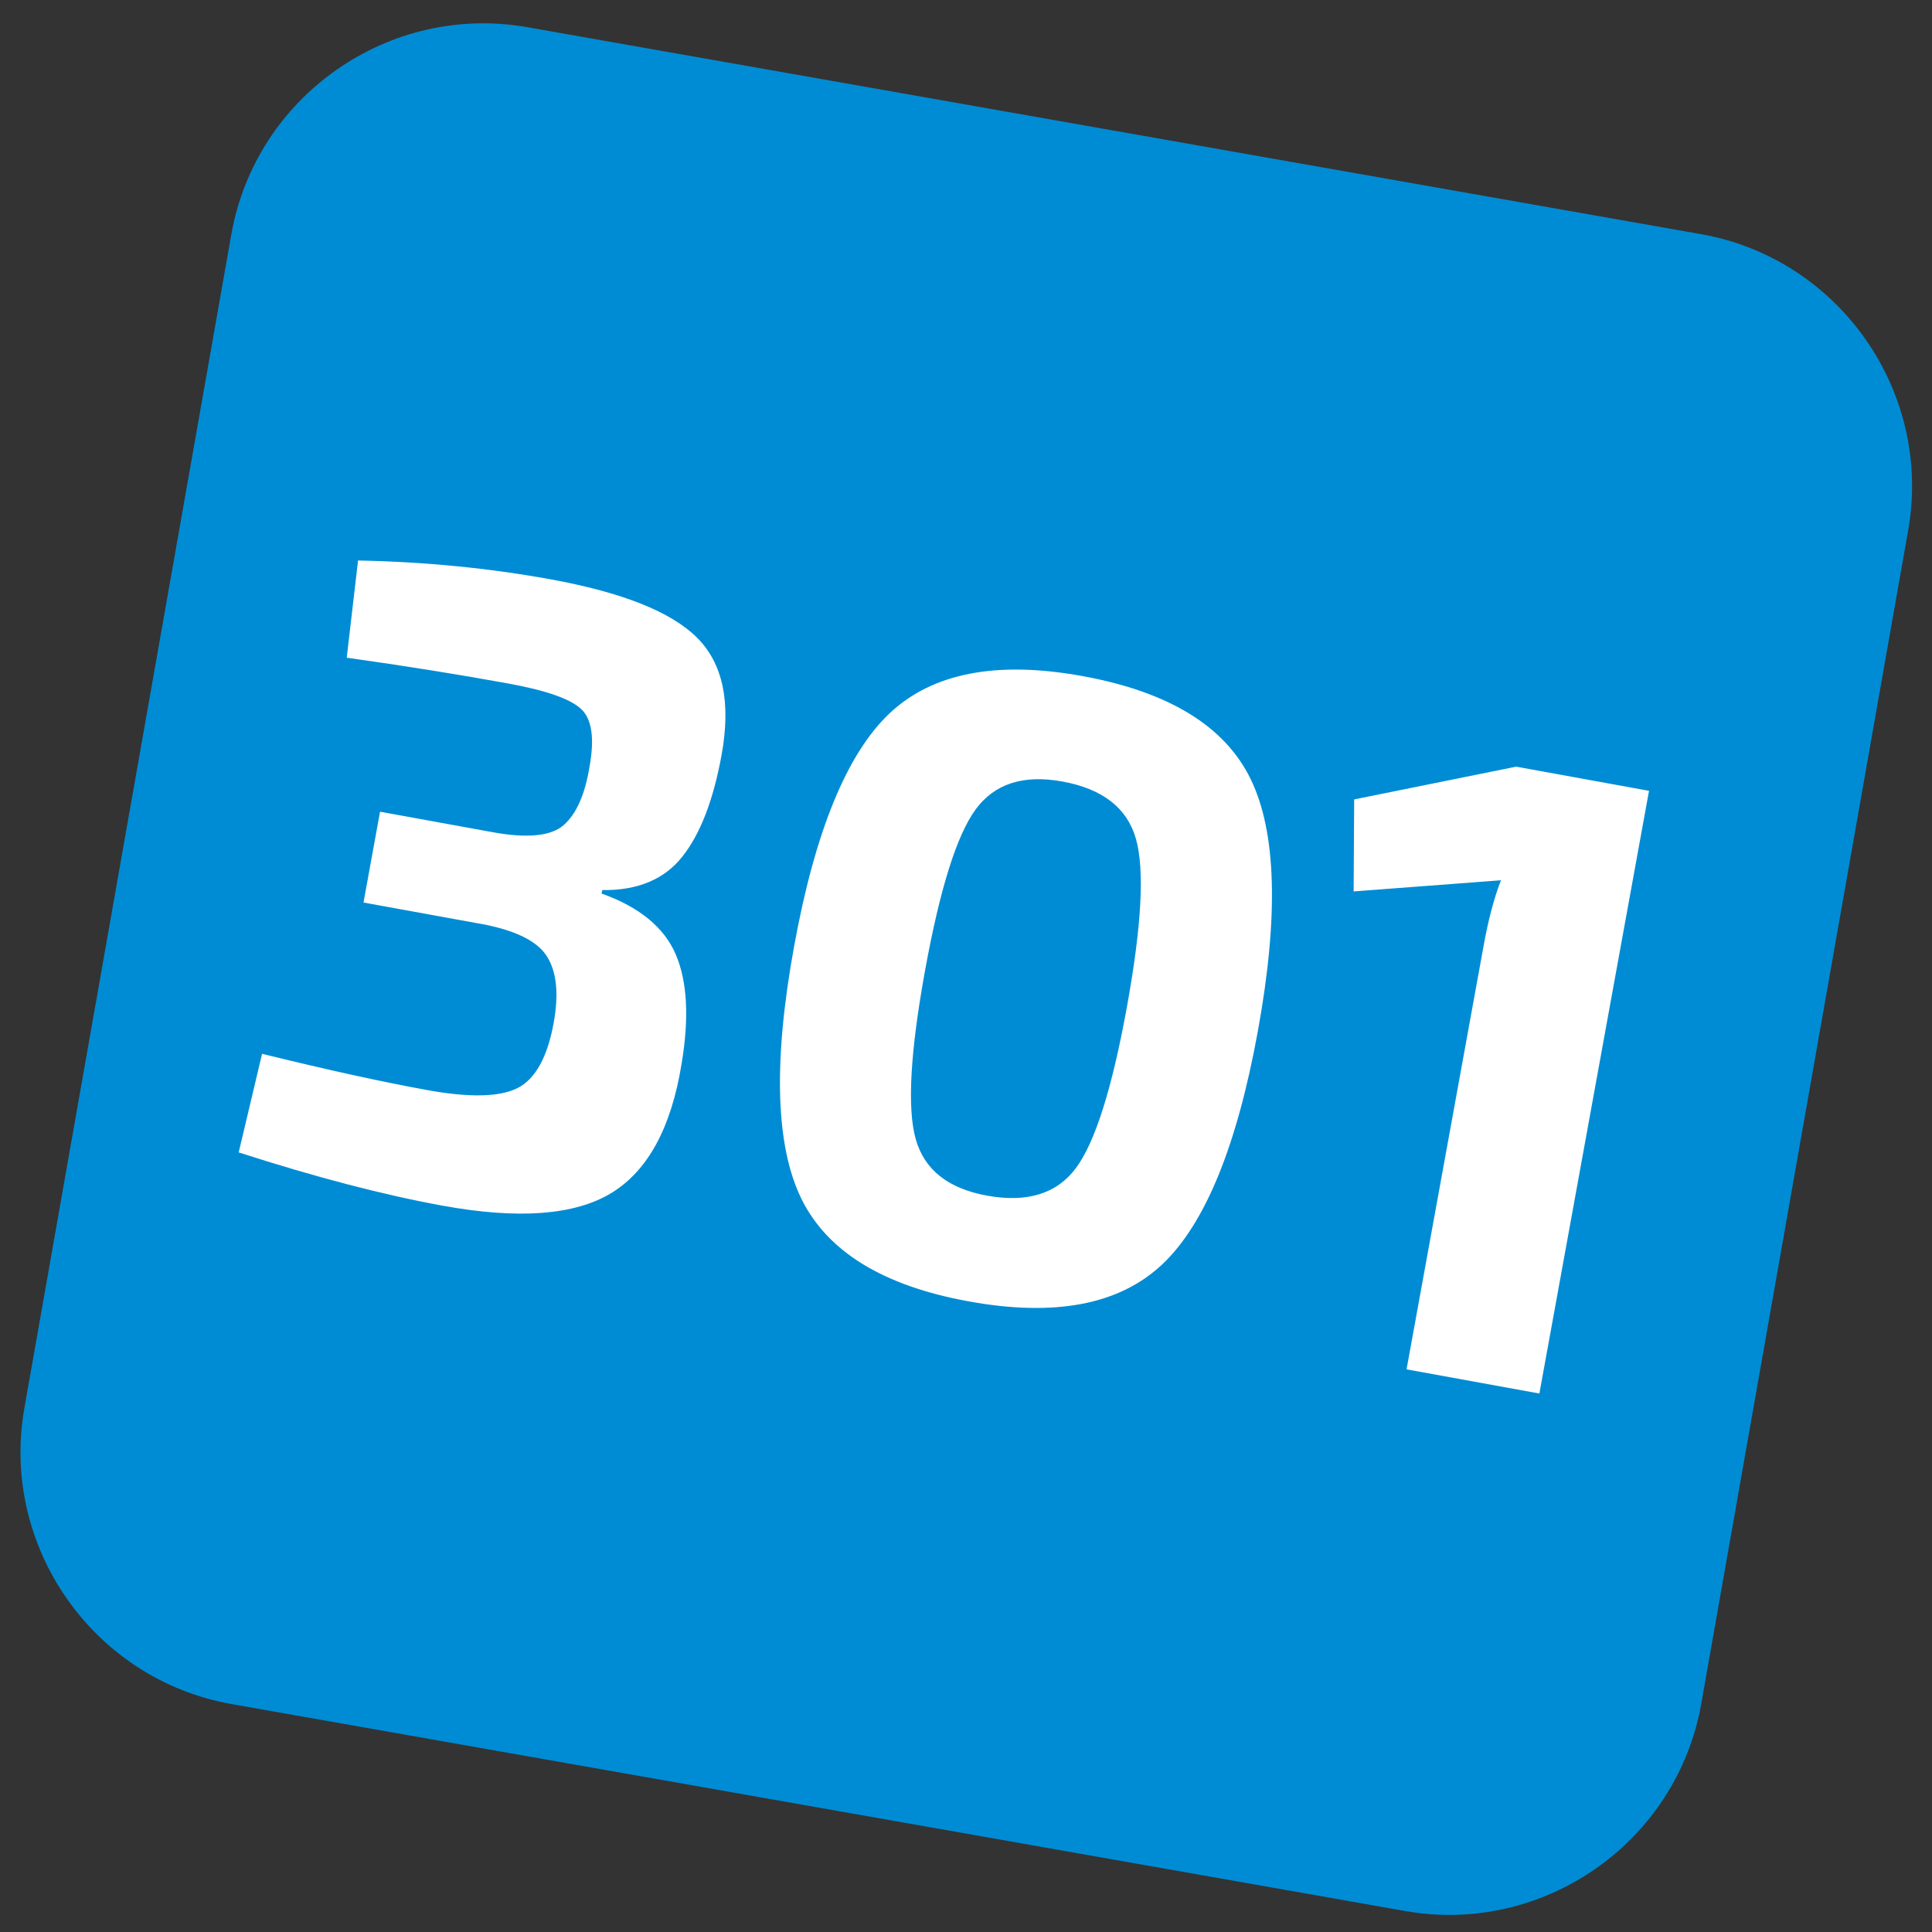 <?xml version="1.0" encoding="utf-8"?>
<svg viewBox="0 0 148 148" width="148px" height="148px" xmlns="http://www.w3.org/2000/svg" xmlns:bx="https://boxy-svg.com">
  <rect x="0" y="0" width="148" height="148" fill="#333333" stroke="none"/>
  <defs>
    <bx:grid x="0.287" y="0.287" width="3.863" height="3.863"/>
  </defs>
  <g transform="matrix(1.018, 0, 0, 1.018, 5.469, 6.339)" style="pointer-events: none;" bx:origin="0 0">
    <title>Tile</title>
    <path d="M 122.621 11.392 L 34.311 -4.18 C 23.895 -6.018 13.871 1.004 12.034 11.418 L -3.538 99.729 C -5.374 110.145 1.644 120.168 12.06 122.006 L 100.37 137.578 C 110.786 139.414 120.811 132.392 122.647 121.978 L 138.219 33.667 C 140.057 23.253 133.037 13.227 122.621 11.392" fill="#008CD4" bx:origin="0.000003 0.000002"/>
  </g>
  <title>A</title>
  <title>B</title>
  <path d="M 23.005 58.917 L 22.525 51.437 C 27.558 50.624 32.478 50.217 37.285 50.217 C 42.858 50.217 46.802 51.01 49.115 52.597 C 51.428 54.184 52.585 57.017 52.585 61.097 C 52.585 64.63 52.062 67.37 51.015 69.317 C 49.975 71.27 48.118 72.474 45.445 72.927 L 45.445 73.197 C 48.478 73.697 50.618 74.887 51.865 76.767 C 53.112 78.647 53.758 81.377 53.805 84.957 C 53.898 89.904 52.722 93.464 50.275 95.637 C 47.822 97.81 43.648 98.897 37.755 98.897 C 33.135 98.897 27.765 98.49 21.645 97.677 L 22.055 89.927 C 27.128 90.24 31.435 90.397 34.975 90.397 C 38.282 90.397 40.548 89.934 41.775 89.007 C 42.995 88.08 43.605 86.277 43.605 83.597 C 43.605 81.29 43.108 79.627 42.115 78.607 C 41.115 77.587 39.208 77.097 36.395 77.137 L 27.625 77.137 L 27.625 70.067 L 36.395 70.067 C 39.115 70.067 40.872 69.557 41.665 68.537 C 42.458 67.517 42.835 65.944 42.795 63.817 C 42.795 61.59 42.318 60.174 41.365 59.567 C 40.412 58.954 38.462 58.647 35.515 58.647 C 31.615 58.647 27.445 58.737 23.005 58.917 Z M 78.693 50.217 C 85.406 50.217 90.1 52.03 92.773 55.657 C 95.446 59.284 96.783 65.584 96.783 74.557 C 96.783 83.53 95.446 89.83 92.773 93.457 C 90.1 97.084 85.406 98.897 78.693 98.897 C 72.033 98.897 67.363 97.084 64.683 93.457 C 62.01 89.83 60.673 83.53 60.673 74.557 C 60.673 65.584 62.01 59.284 64.683 55.657 C 67.363 52.03 72.033 50.217 78.693 50.217 Z M 78.623 58.437 C 75.59 58.437 73.54 59.537 72.473 61.737 C 71.406 63.937 70.873 68.21 70.873 74.557 C 70.873 80.904 71.406 85.177 72.473 87.377 C 73.54 89.577 75.59 90.677 78.623 90.677 C 81.756 90.677 83.866 89.577 84.953 87.377 C 86.04 85.177 86.583 80.904 86.583 74.557 C 86.583 68.21 86.04 63.937 84.953 61.737 C 83.866 59.537 81.756 58.437 78.623 58.437 Z M 122.965 51.097 L 122.965 98.017 L 112.625 98.017 L 112.625 64.967 C 112.625 62.974 112.761 61.274 113.035 59.867 L 102.085 62.727 L 100.865 55.787 L 112.625 51.097 L 122.965 51.097 Z" style="white-space: pre; fill: rgb(255, 255, 255);" transform="matrix(0.984, 0.179, -0.179, 0.984, 14.471, -11.71)"/>
</svg>